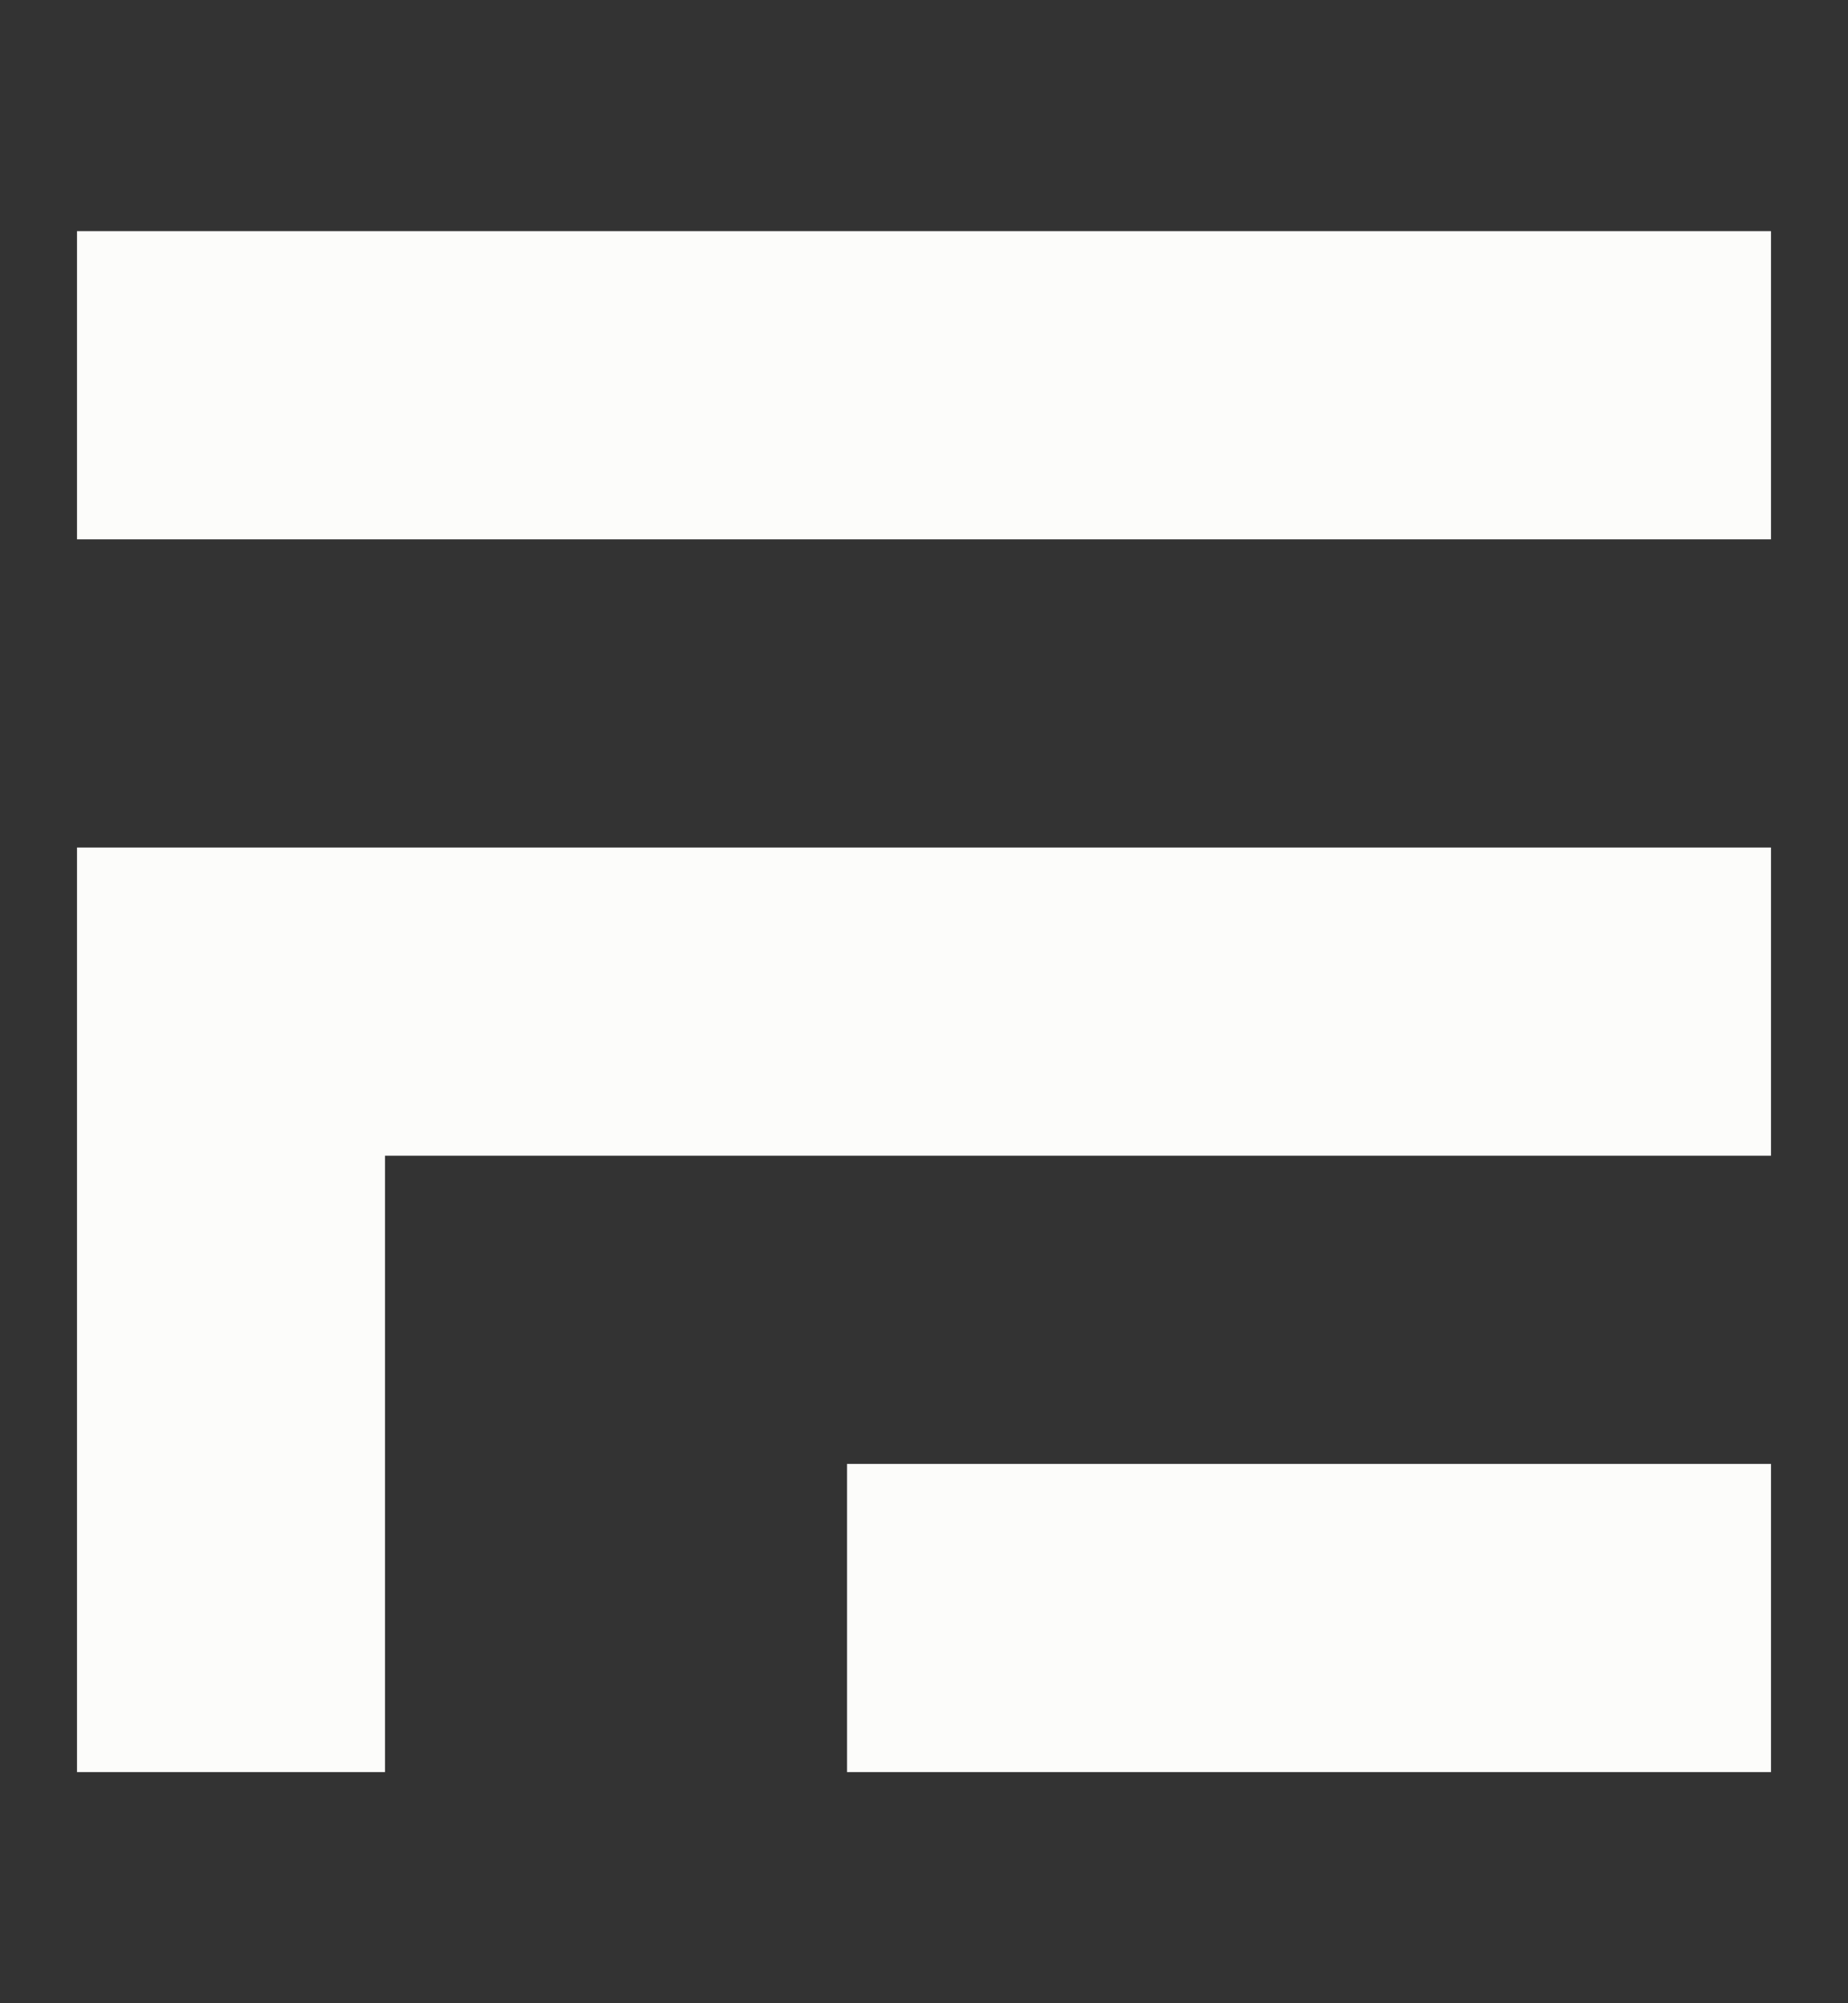<svg width="24" height="26" viewBox="0 0 24 26" fill="none" xmlns="http://www.w3.org/2000/svg">
<rect x="0" y="0" width="24" height="26" fill="#333333" stroke="none"/>
<path d="M1 5L23 5" stroke="#FCFCFA" stroke-width="4"/>
<path d="M23 13H3V23" stroke="#FCFCFA" stroke-width="4"/>
<path d="M11 21H23" stroke="#FCFCFA" stroke-width="4"/>
</svg>
